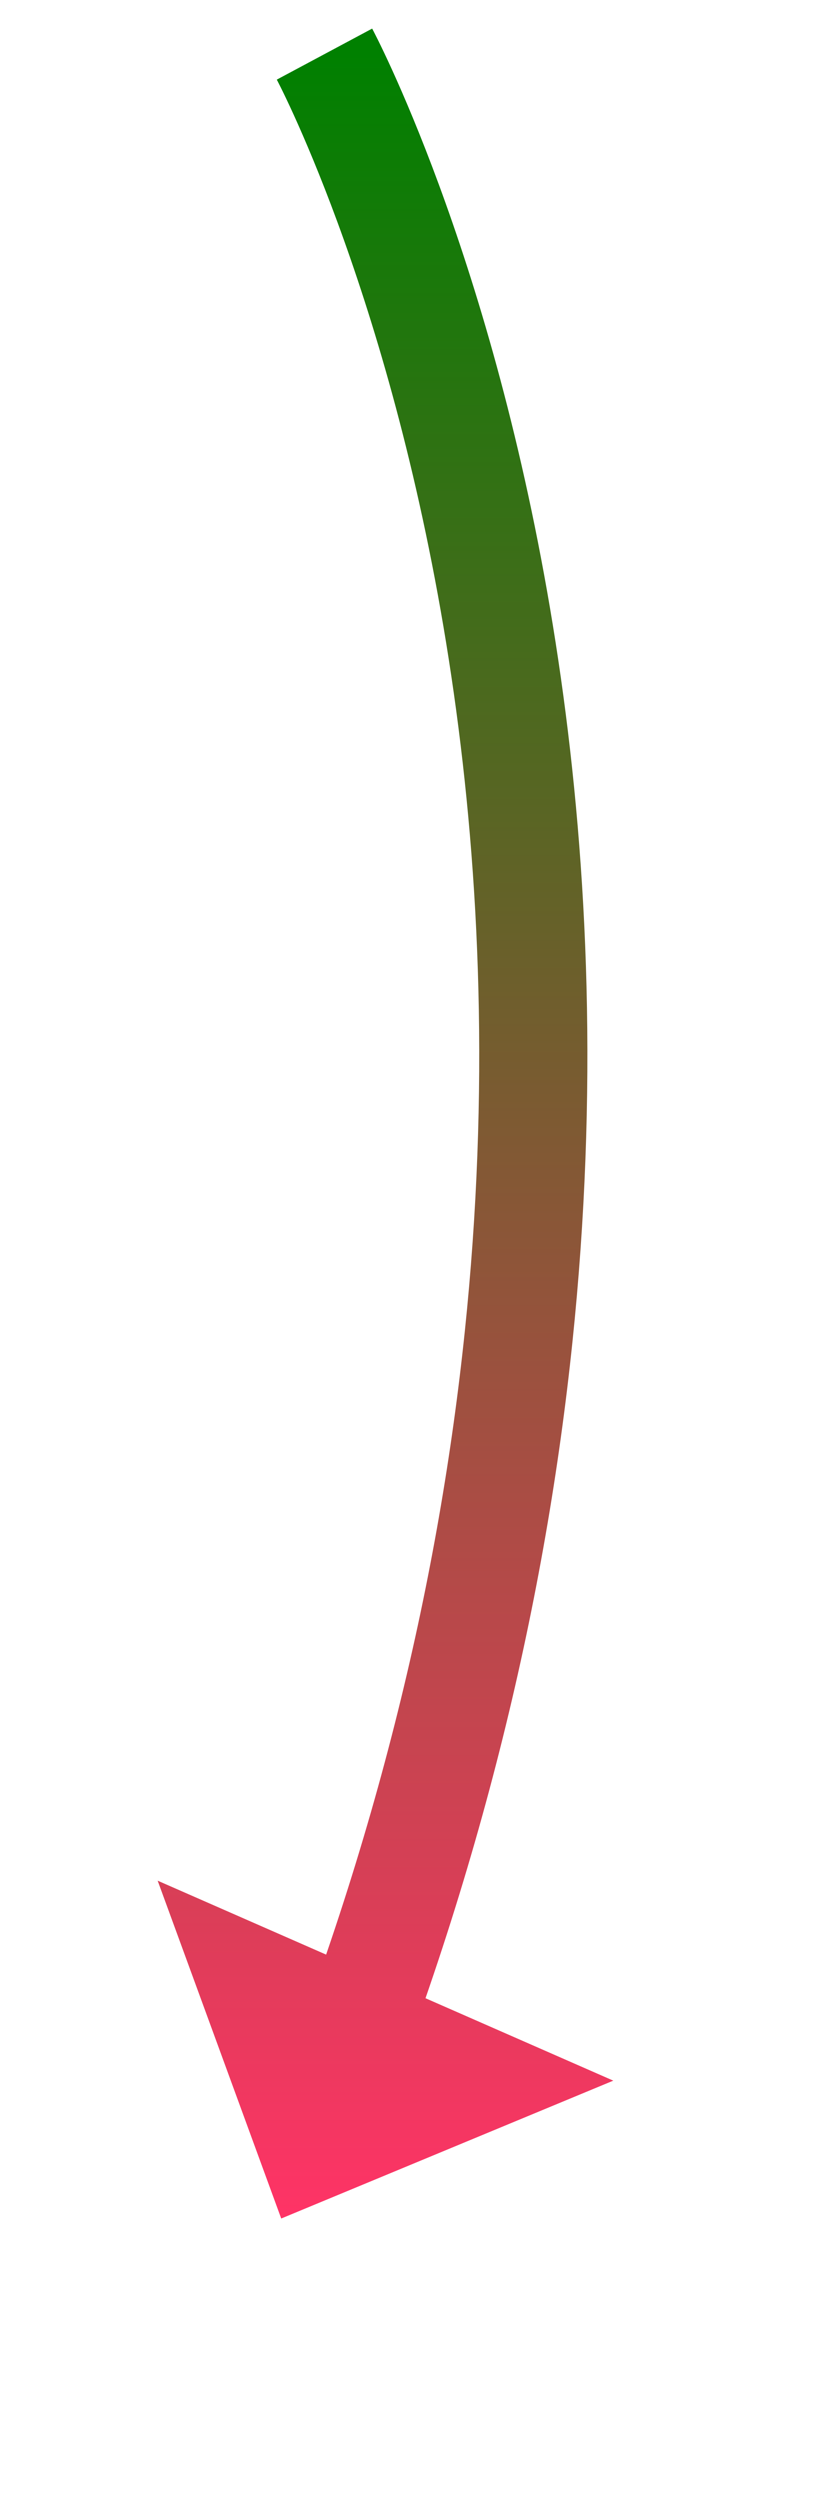 ﻿<?xml version="1.0" encoding="utf-8"?>
<svg version="1.1" xmlns:xlink="http://www.w3.org/1999/xlink" width="38px" height="115.5px" xmlns="http://www.w3.org/2000/svg">
  <defs>
    <linearGradient gradientUnits="userSpaceOnUse" x1="6" y1="0" x2="6" y2="100" id="LinearGradient601">
      <stop id="Stop602" stop-color="#008000" offset="0" />
      <stop id="Stop603" stop-color="#ff3366" offset="1" />
    </linearGradient>
    <linearGradient gradientUnits="userSpaceOnUse" x1="6" y1="0" x2="6" y2="100" id="LinearGradient604">
      <stop id="Stop605" stop-color="#008000" offset="0" />
      <stop id="Stop606" stop-color="#ff3366" offset="1" />
    </linearGradient>
  </defs>
  <g transform="matrix(1 0 0 1 -1064 -1756.5 )">
    <path d="M 2 0  C 2 0  22.782 38.854  3.364 91.652  " stroke-width="5" stroke="url(#LinearGradient601)" fill="none" transform="matrix(1 0 0 1 1077 1759 )" />
    <path d="M -5.712 84.391  L 0 100  L 15.352 93.63  L -5.712 84.391  Z " fill-rule="nonzero" fill="url(#LinearGradient604)" stroke="none" transform="matrix(1 0 0 1 1077 1759 )" />
  </g>
</svg>
